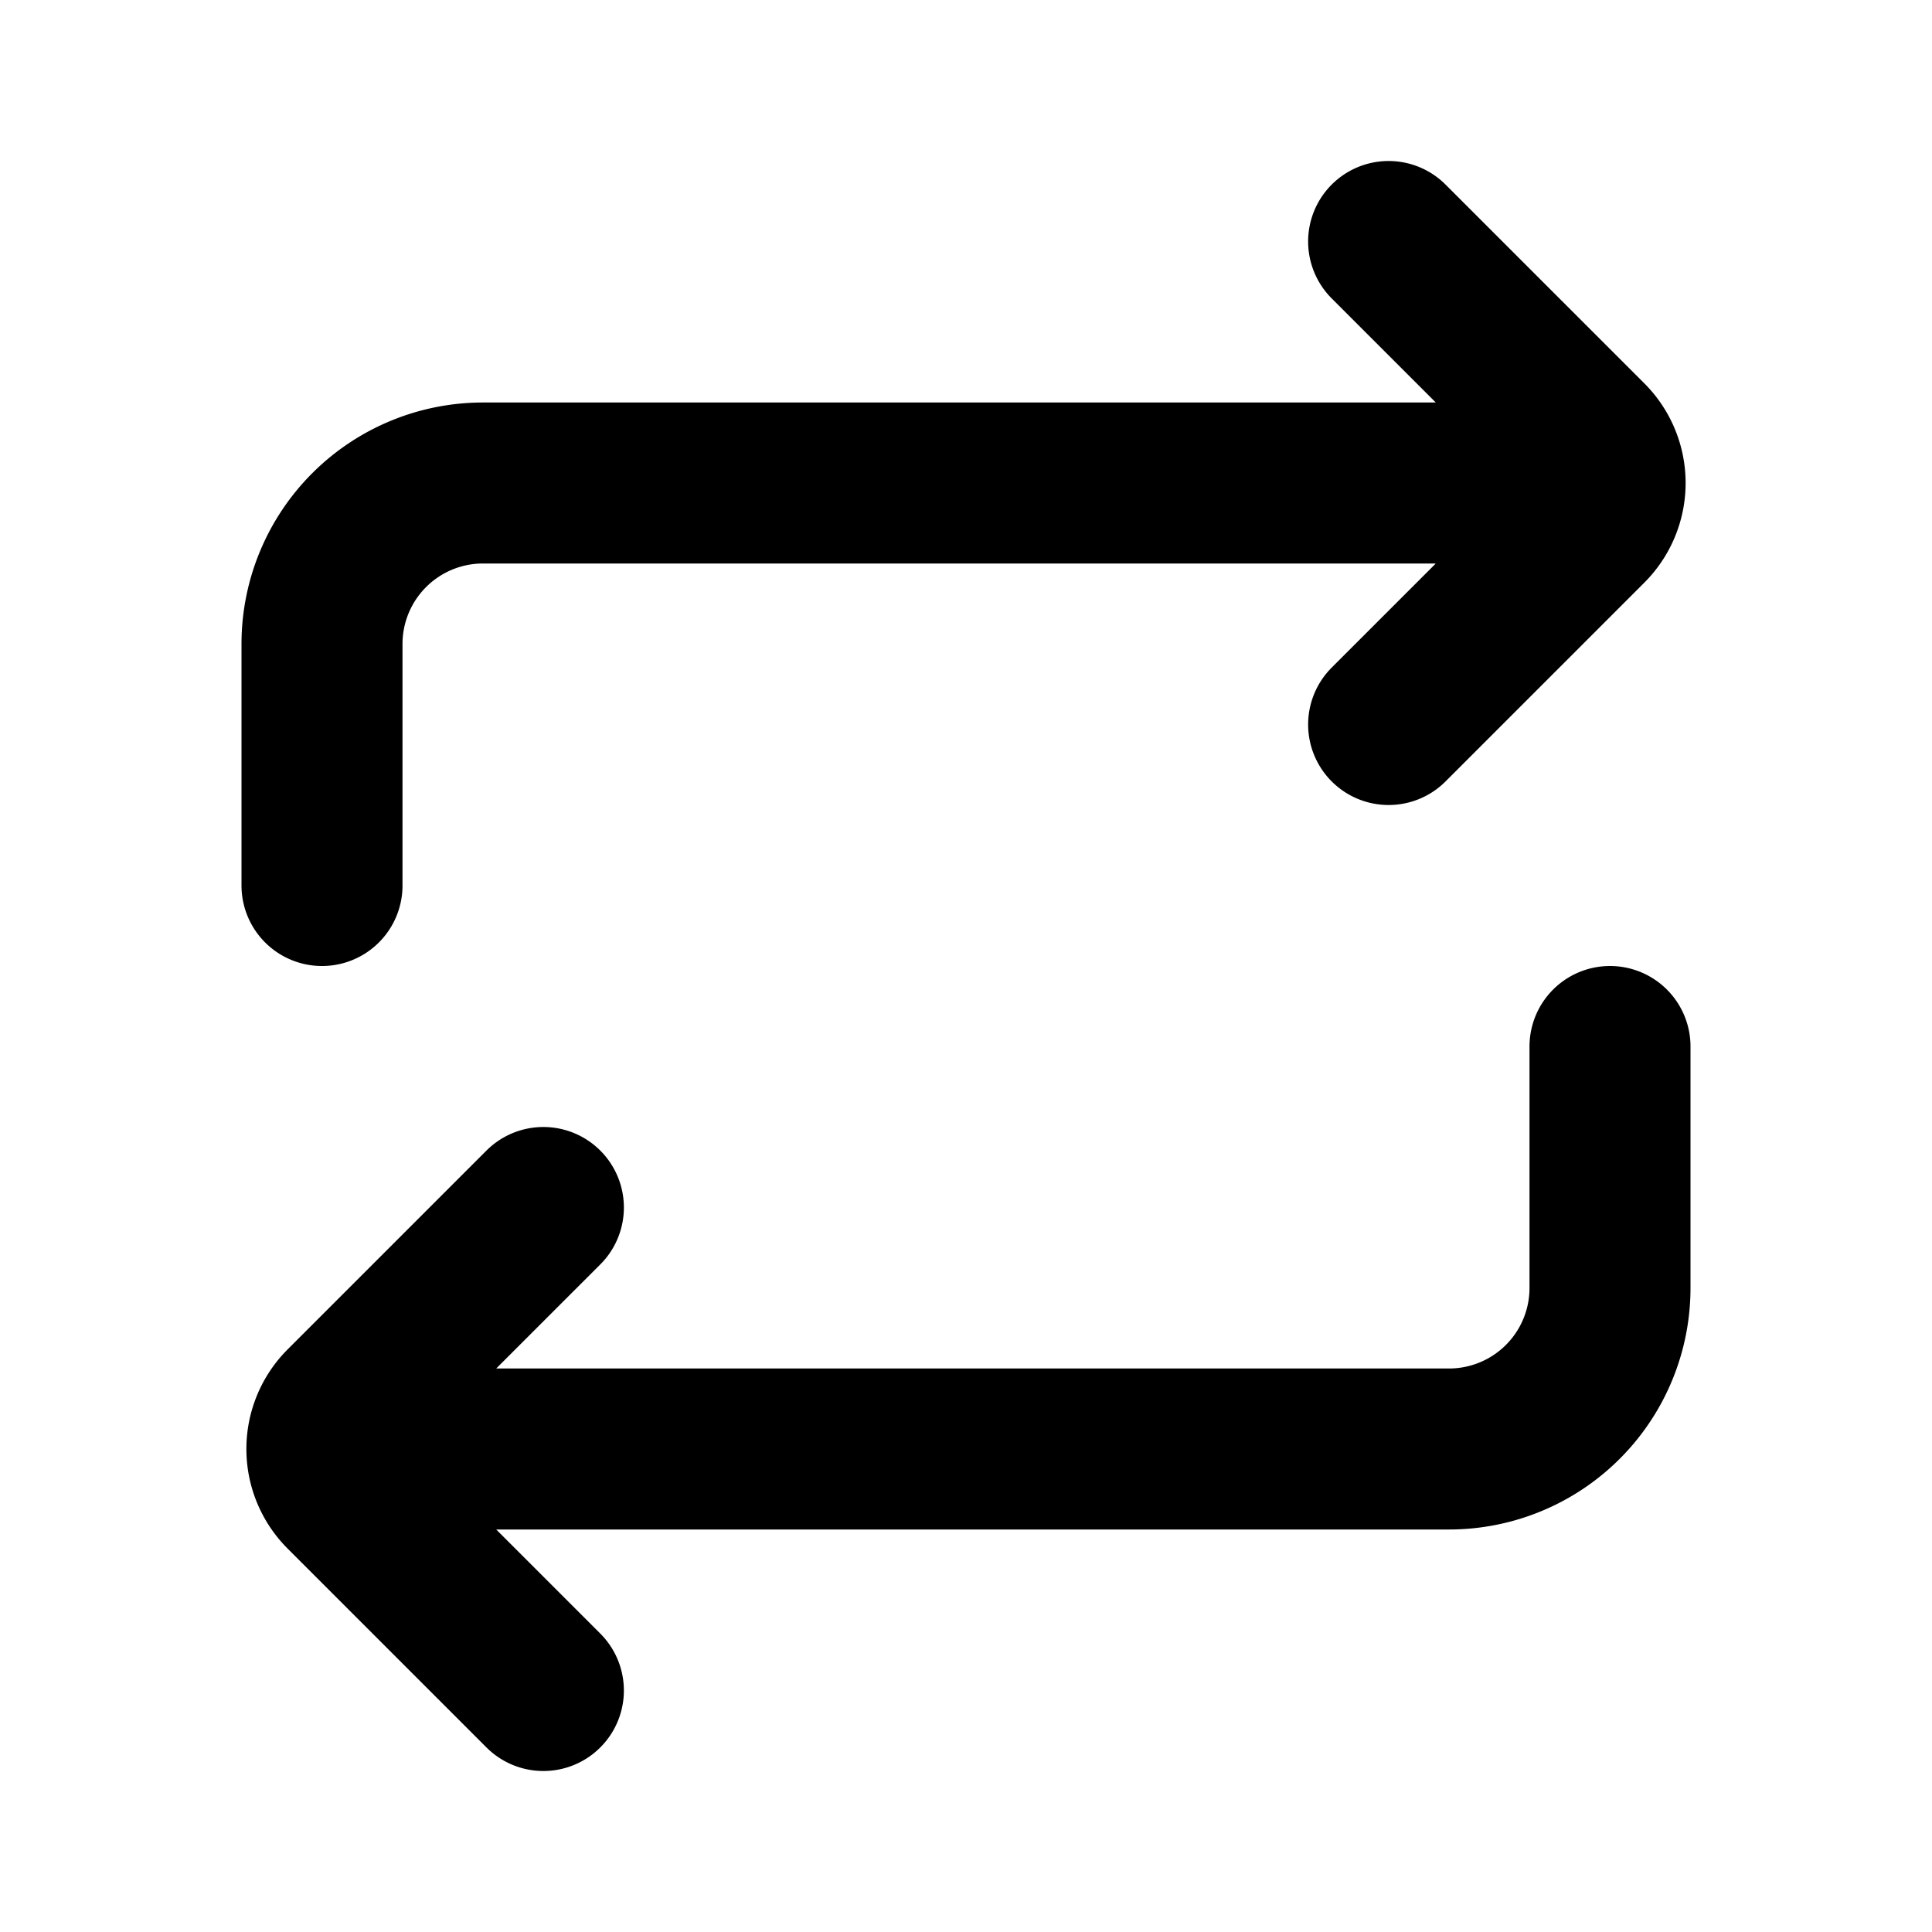 <svg xmlns="http://www.w3.org/2000/svg" width="24" height="24" fill="none" viewBox="0 0 24 24">
  <path stroke="currentColor" stroke-linecap="round" stroke-linejoin="round" stroke-width="2"
    d="m17.25 3 2.47 2.47a.75.75 0 0 1 0 1.06L17.25 9M6.75 21l-2.47-2.47a.75.75 0 0 1 0-1.06L6.75 15M5 18h13a2 2 0 0 0 2-2v-3M4 11V8a2 2 0 0 1 2-2h13" />
</svg>
